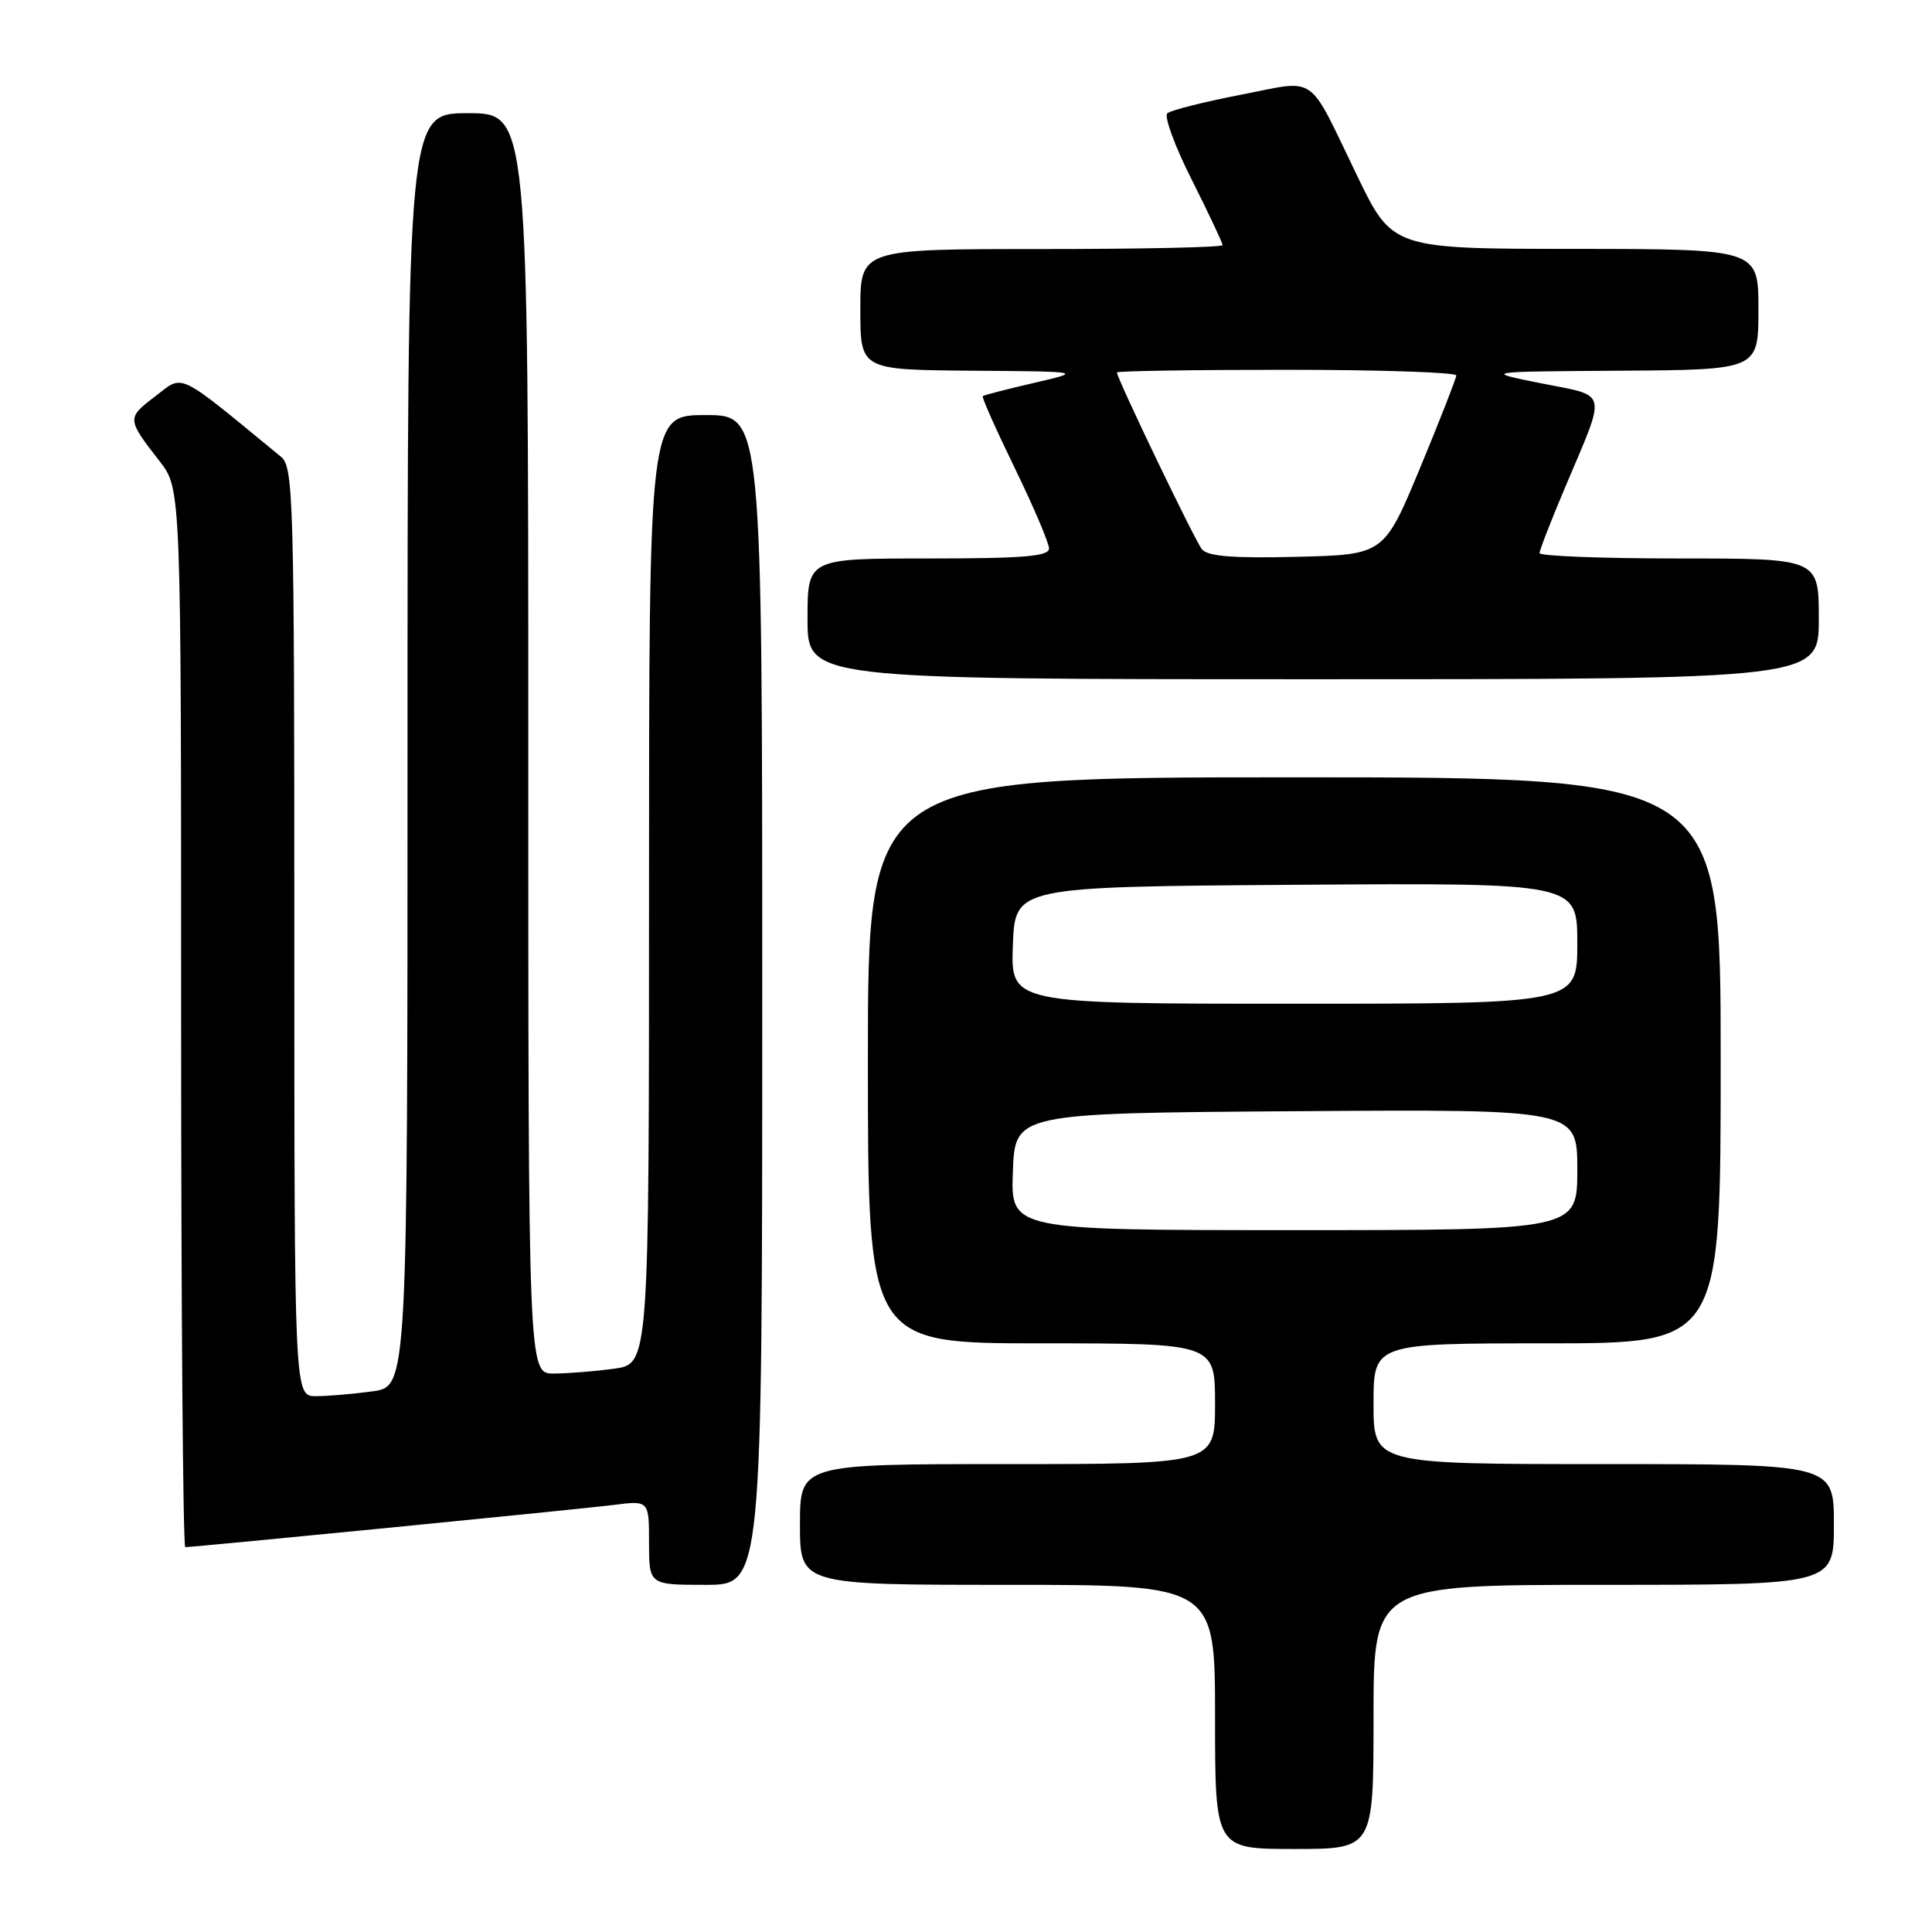 <?xml version="1.0" encoding="UTF-8" standalone="no"?>
<!DOCTYPE svg PUBLIC "-//W3C//DTD SVG 1.1//EN" "http://www.w3.org/Graphics/SVG/1.1/DTD/svg11.dtd" >
<svg xmlns="http://www.w3.org/2000/svg" xmlns:xlink="http://www.w3.org/1999/xlink" version="1.1" viewBox="0 0 256 256">
 <g >
 <path fill="currentColor"
d=" M 182.00 227.50 C 182.00 210.00 182.00 210.00 212.50 210.00 C 243.00 210.00 243.00 210.00 243.00 202.00 C 243.00 194.00 243.00 194.00 212.50 194.00 C 182.00 194.00 182.00 194.00 182.00 186.00 C 182.00 178.00 182.00 178.00 205.00 178.00 C 228.00 178.00 228.00 178.00 228.00 140.50 C 228.00 103.00 228.00 103.00 171.50 103.00 C 115.00 103.00 115.00 103.00 115.00 140.50 C 115.00 178.00 115.00 178.00 138.00 178.00 C 161.00 178.00 161.00 178.00 161.00 186.00 C 161.00 194.00 161.00 194.00 133.50 194.00 C 106.00 194.00 106.00 194.00 106.00 202.00 C 106.00 210.00 106.00 210.00 133.50 210.00 C 161.00 210.00 161.00 210.00 161.00 227.50 C 161.00 245.00 161.00 245.00 171.50 245.00 C 182.00 245.00 182.00 245.00 182.00 227.50 Z  M 101.00 132.50 C 101.00 55.00 101.00 55.00 93.50 55.00 C 86.00 55.00 86.00 55.00 86.00 117.86 C 86.00 180.73 86.00 180.73 81.36 181.36 C 78.81 181.71 75.21 182.00 73.36 182.00 C 70.00 182.00 70.00 182.00 70.00 98.50 C 70.00 15.00 70.00 15.00 62.00 15.00 C 54.00 15.00 54.00 15.00 54.00 99.36 C 54.00 183.73 54.00 183.73 49.36 184.36 C 46.81 184.71 43.43 185.00 41.86 185.00 C 39.00 185.00 39.00 185.00 39.00 123.49 C 39.00 66.12 38.88 61.88 37.25 60.54 C 23.20 49.00 24.41 49.58 20.55 52.53 C 16.78 55.40 16.79 55.51 21.17 61.14 C 24.00 64.79 24.00 64.79 24.00 134.89 C 24.00 173.45 24.25 205.00 24.55 205.00 C 25.82 205.00 76.89 199.97 81.25 199.42 C 86.00 198.81 86.00 198.81 86.00 204.41 C 86.00 210.00 86.00 210.00 93.50 210.00 C 101.00 210.00 101.00 210.00 101.00 132.50 Z  M 241.00 82.00 C 241.00 74.00 241.00 74.00 222.50 74.00 C 212.32 74.00 204.00 73.68 204.00 73.29 C 204.00 72.90 205.53 68.96 207.40 64.54 C 212.93 51.46 213.19 52.58 204.26 50.80 C 196.50 49.24 196.50 49.24 214.75 49.12 C 233.00 49.00 233.00 49.00 233.00 41.00 C 233.00 33.00 233.00 33.00 208.75 32.98 C 184.50 32.97 184.50 32.97 179.80 23.23 C 173.15 9.48 174.71 10.56 164.39 12.56 C 159.50 13.51 155.13 14.61 154.68 15.01 C 154.22 15.42 155.68 19.40 157.93 23.85 C 160.17 28.31 162.00 32.19 162.00 32.48 C 162.00 32.77 151.20 33.00 138.00 33.00 C 114.00 33.00 114.00 33.00 114.00 41.00 C 114.00 49.00 114.00 49.00 128.75 49.12 C 143.50 49.23 143.50 49.23 137.00 50.74 C 133.43 51.57 130.37 52.35 130.22 52.49 C 130.06 52.62 131.98 56.92 134.47 62.04 C 136.96 67.16 139.00 71.95 139.00 72.68 C 139.00 73.72 135.60 74.00 123.00 74.00 C 107.00 74.00 107.00 74.00 107.00 82.00 C 107.00 90.00 107.00 90.00 174.00 90.00 C 241.00 90.00 241.00 90.00 241.00 82.00 Z  M 134.21 155.25 C 134.50 147.50 134.50 147.50 171.75 147.24 C 209.00 146.98 209.00 146.98 209.00 154.99 C 209.00 163.00 209.00 163.00 171.46 163.00 C 133.92 163.00 133.92 163.00 134.21 155.25 Z  M 134.21 125.25 C 134.50 117.50 134.50 117.50 171.75 117.24 C 209.00 116.98 209.00 116.98 209.00 124.99 C 209.00 133.00 209.00 133.00 171.46 133.00 C 133.92 133.00 133.92 133.00 134.21 125.25 Z  M 159.26 72.78 C 158.31 71.60 148.00 50.15 148.00 49.35 C 148.00 49.16 158.12 49.00 170.50 49.00 C 182.88 49.00 192.99 49.34 192.97 49.75 C 192.95 50.16 190.79 55.67 188.17 62.00 C 183.39 73.50 183.39 73.50 171.84 73.78 C 163.38 73.99 160.02 73.72 159.26 72.78 Z "/>
</g>
</svg>